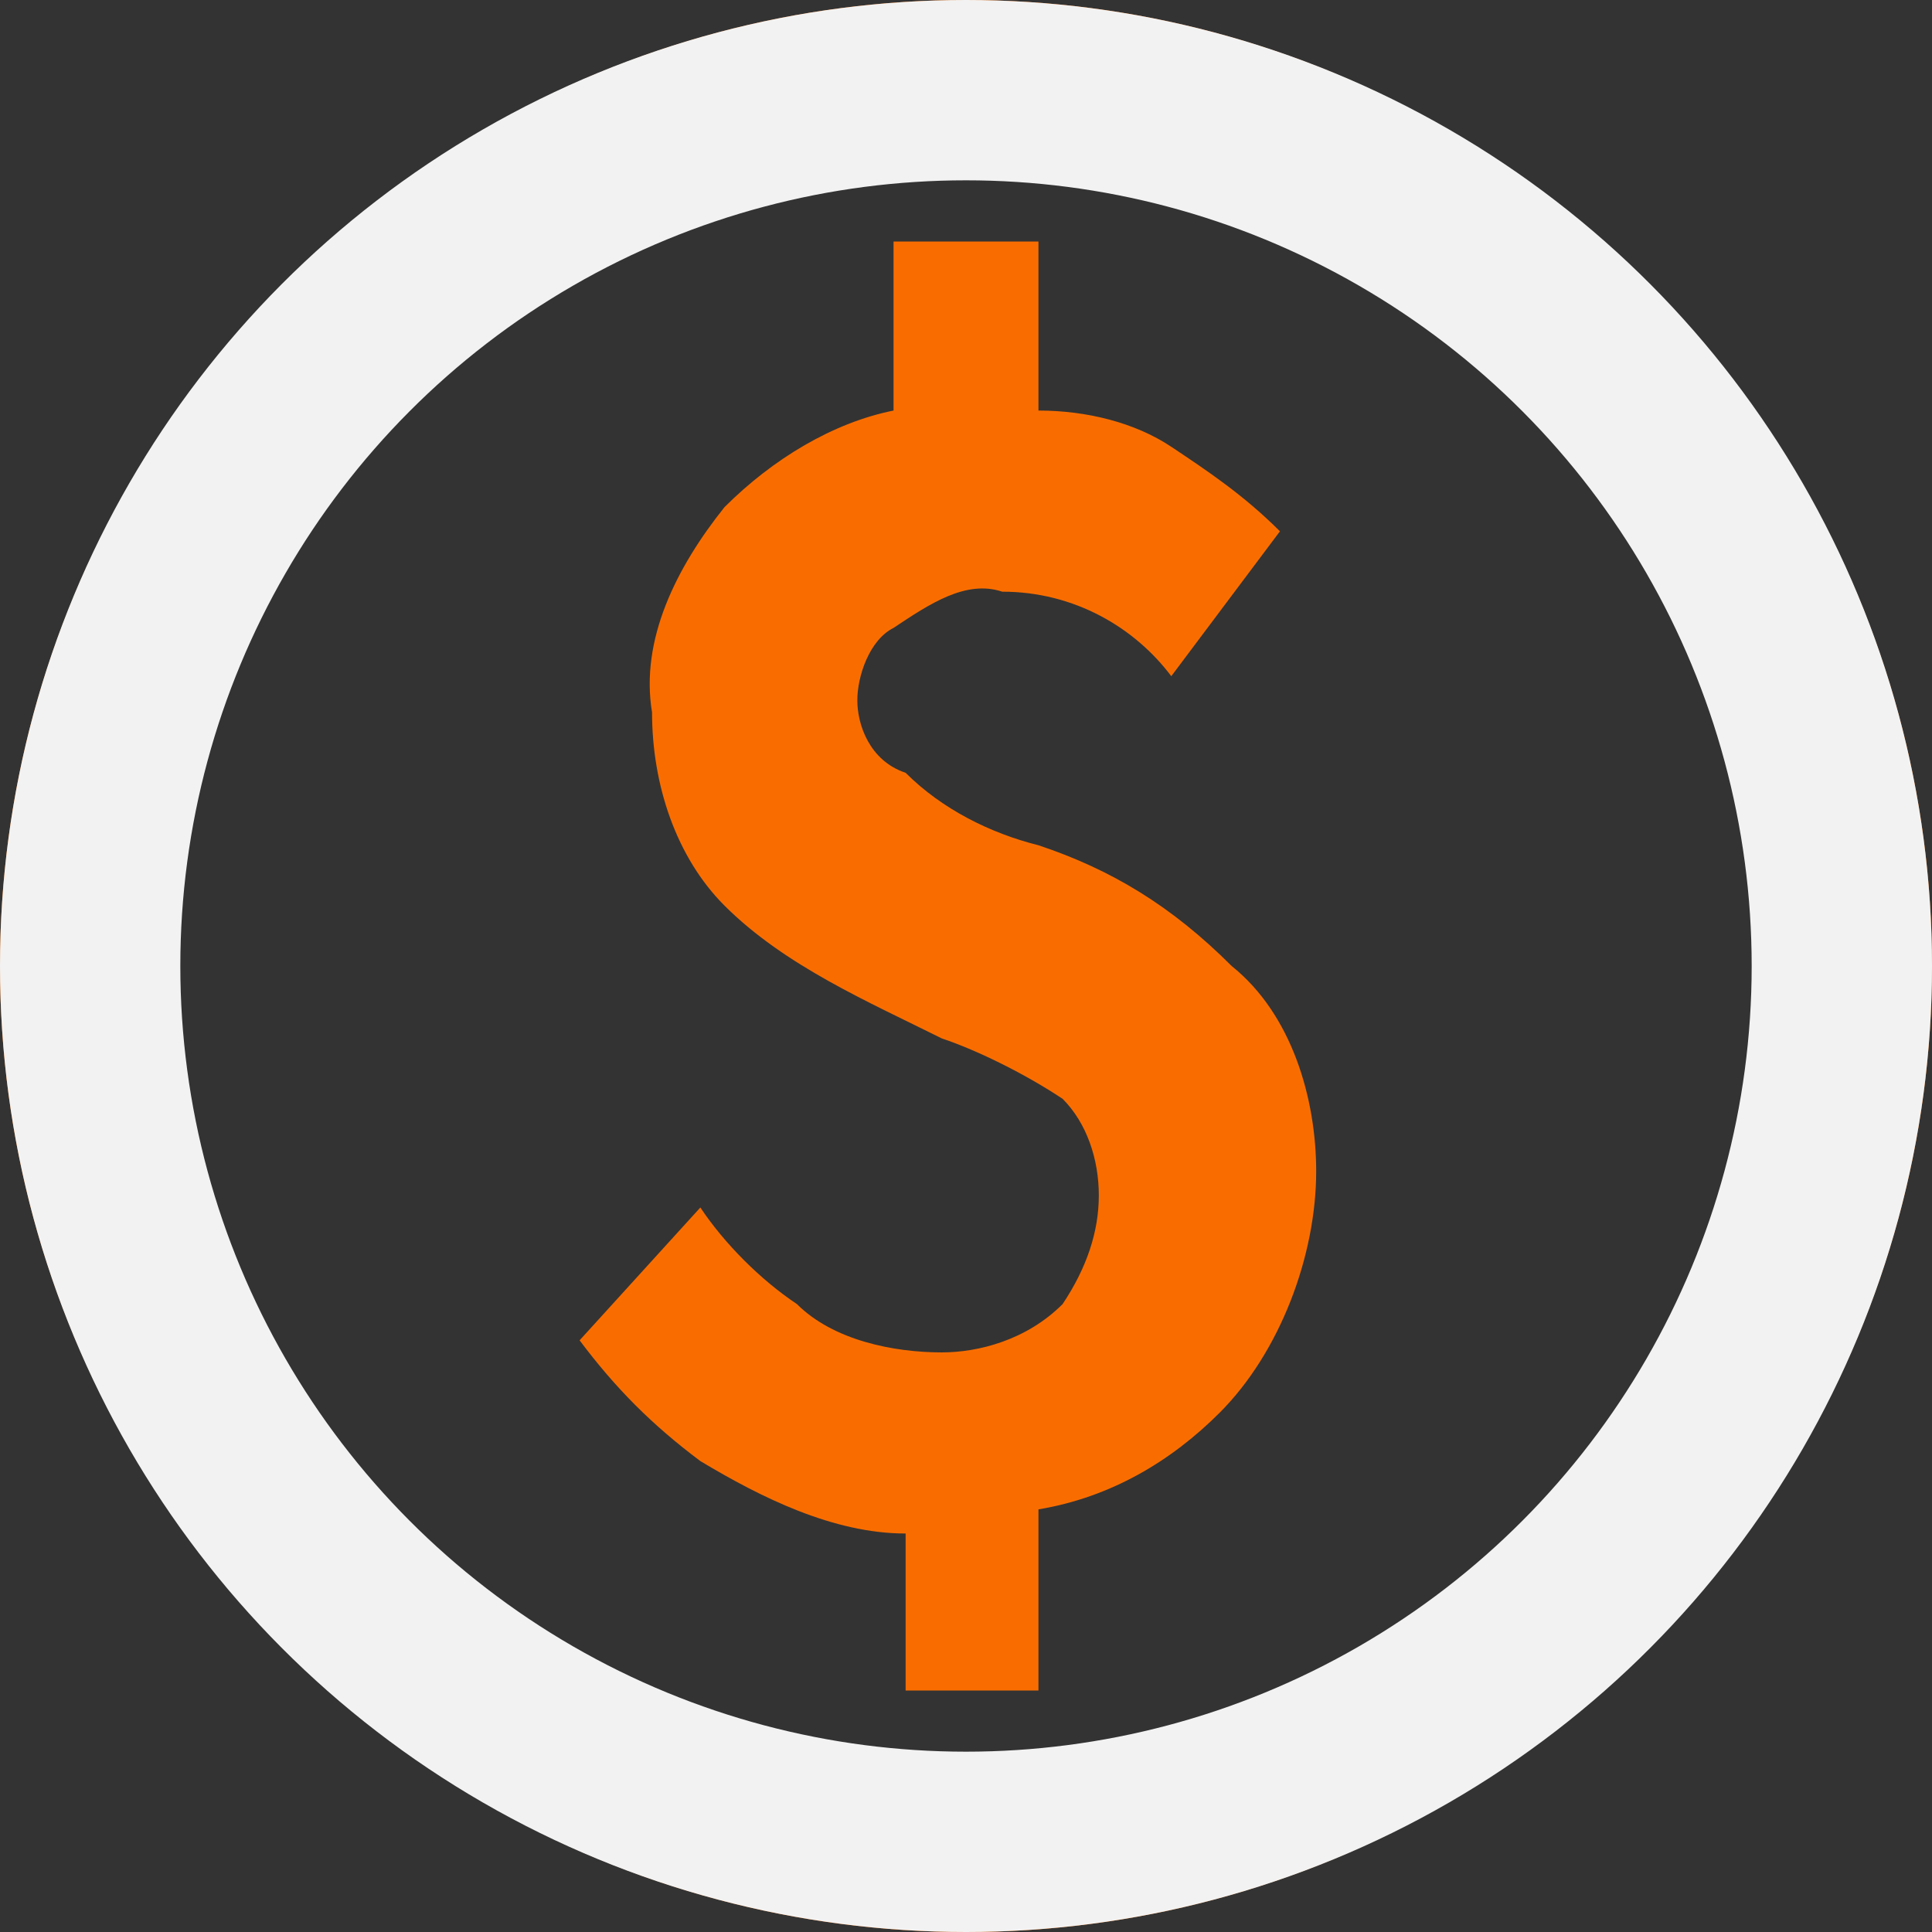 

<svg width="150" height="150" viewBox="0 0 150 150" fill="none" xmlns="http://www.w3.org/2000/svg">
<rect x="0" y="0" width="150" height="150" fill="#333333" stroke="none"/>
<path d="M80.625 65.625C76.875 64.688 73.125 62.812 70.312 60C67.5 59.062 66.562 56.25 66.562 54.375C66.562 52.5 67.5 49.688 69.375 48.75C72.188 46.875 75 45 77.812 45.938C83.438 45.938 88.125 48.75 90.938 52.5L99.375 41.25C96.562 38.438 93.75 36.562 90.938 34.688C88.125 32.812 84.375 31.875 80.625 31.875V18.75H69.375V31.875C64.688 32.812 60 35.625 56.25 39.375C52.5 44.062 49.688 49.688 50.625 55.312C50.625 60.938 52.5 66.562 56.25 70.312C60.938 75 67.5 77.812 73.125 80.625C75.938 81.562 79.688 83.438 82.5 85.312C84.375 87.188 85.312 90 85.312 92.812C85.312 95.625 84.375 98.438 82.5 101.25C79.688 104.062 75.938 105 73.125 105C69.375 105 64.688 104.062 61.875 101.25C59.062 99.375 56.25 96.562 54.375 93.75L45 104.062C47.812 107.812 50.625 110.625 54.375 113.438C59.062 116.25 64.688 119.062 70.312 119.062V131.25H80.625V117.188C86.25 116.25 90.938 113.438 94.688 109.688C99.375 105 102.188 97.5 102.188 90.938C102.188 85.312 100.312 78.75 95.625 75C90.938 70.312 86.25 67.5 80.625 65.625ZM75 0C33.75 0 0 33.75 0 75C0 116.25 33.75 150 75 150C116.25 150 150 116.25 150 75C150 33.75 116.25 0 75 0ZM75 139.688C39.375 139.688 10.312 110.625 10.312 75C10.312 39.375 39.375 10.312 75 10.312C110.625 10.312 139.688 39.375 139.688 75C139.688 110.625 110.625 139.688 75 139.688Z" fill="#F96D00"/>
<circle cx="75" cy="75" r="68" stroke="#F2F2F2" stroke-width="14"/>
</svg>
